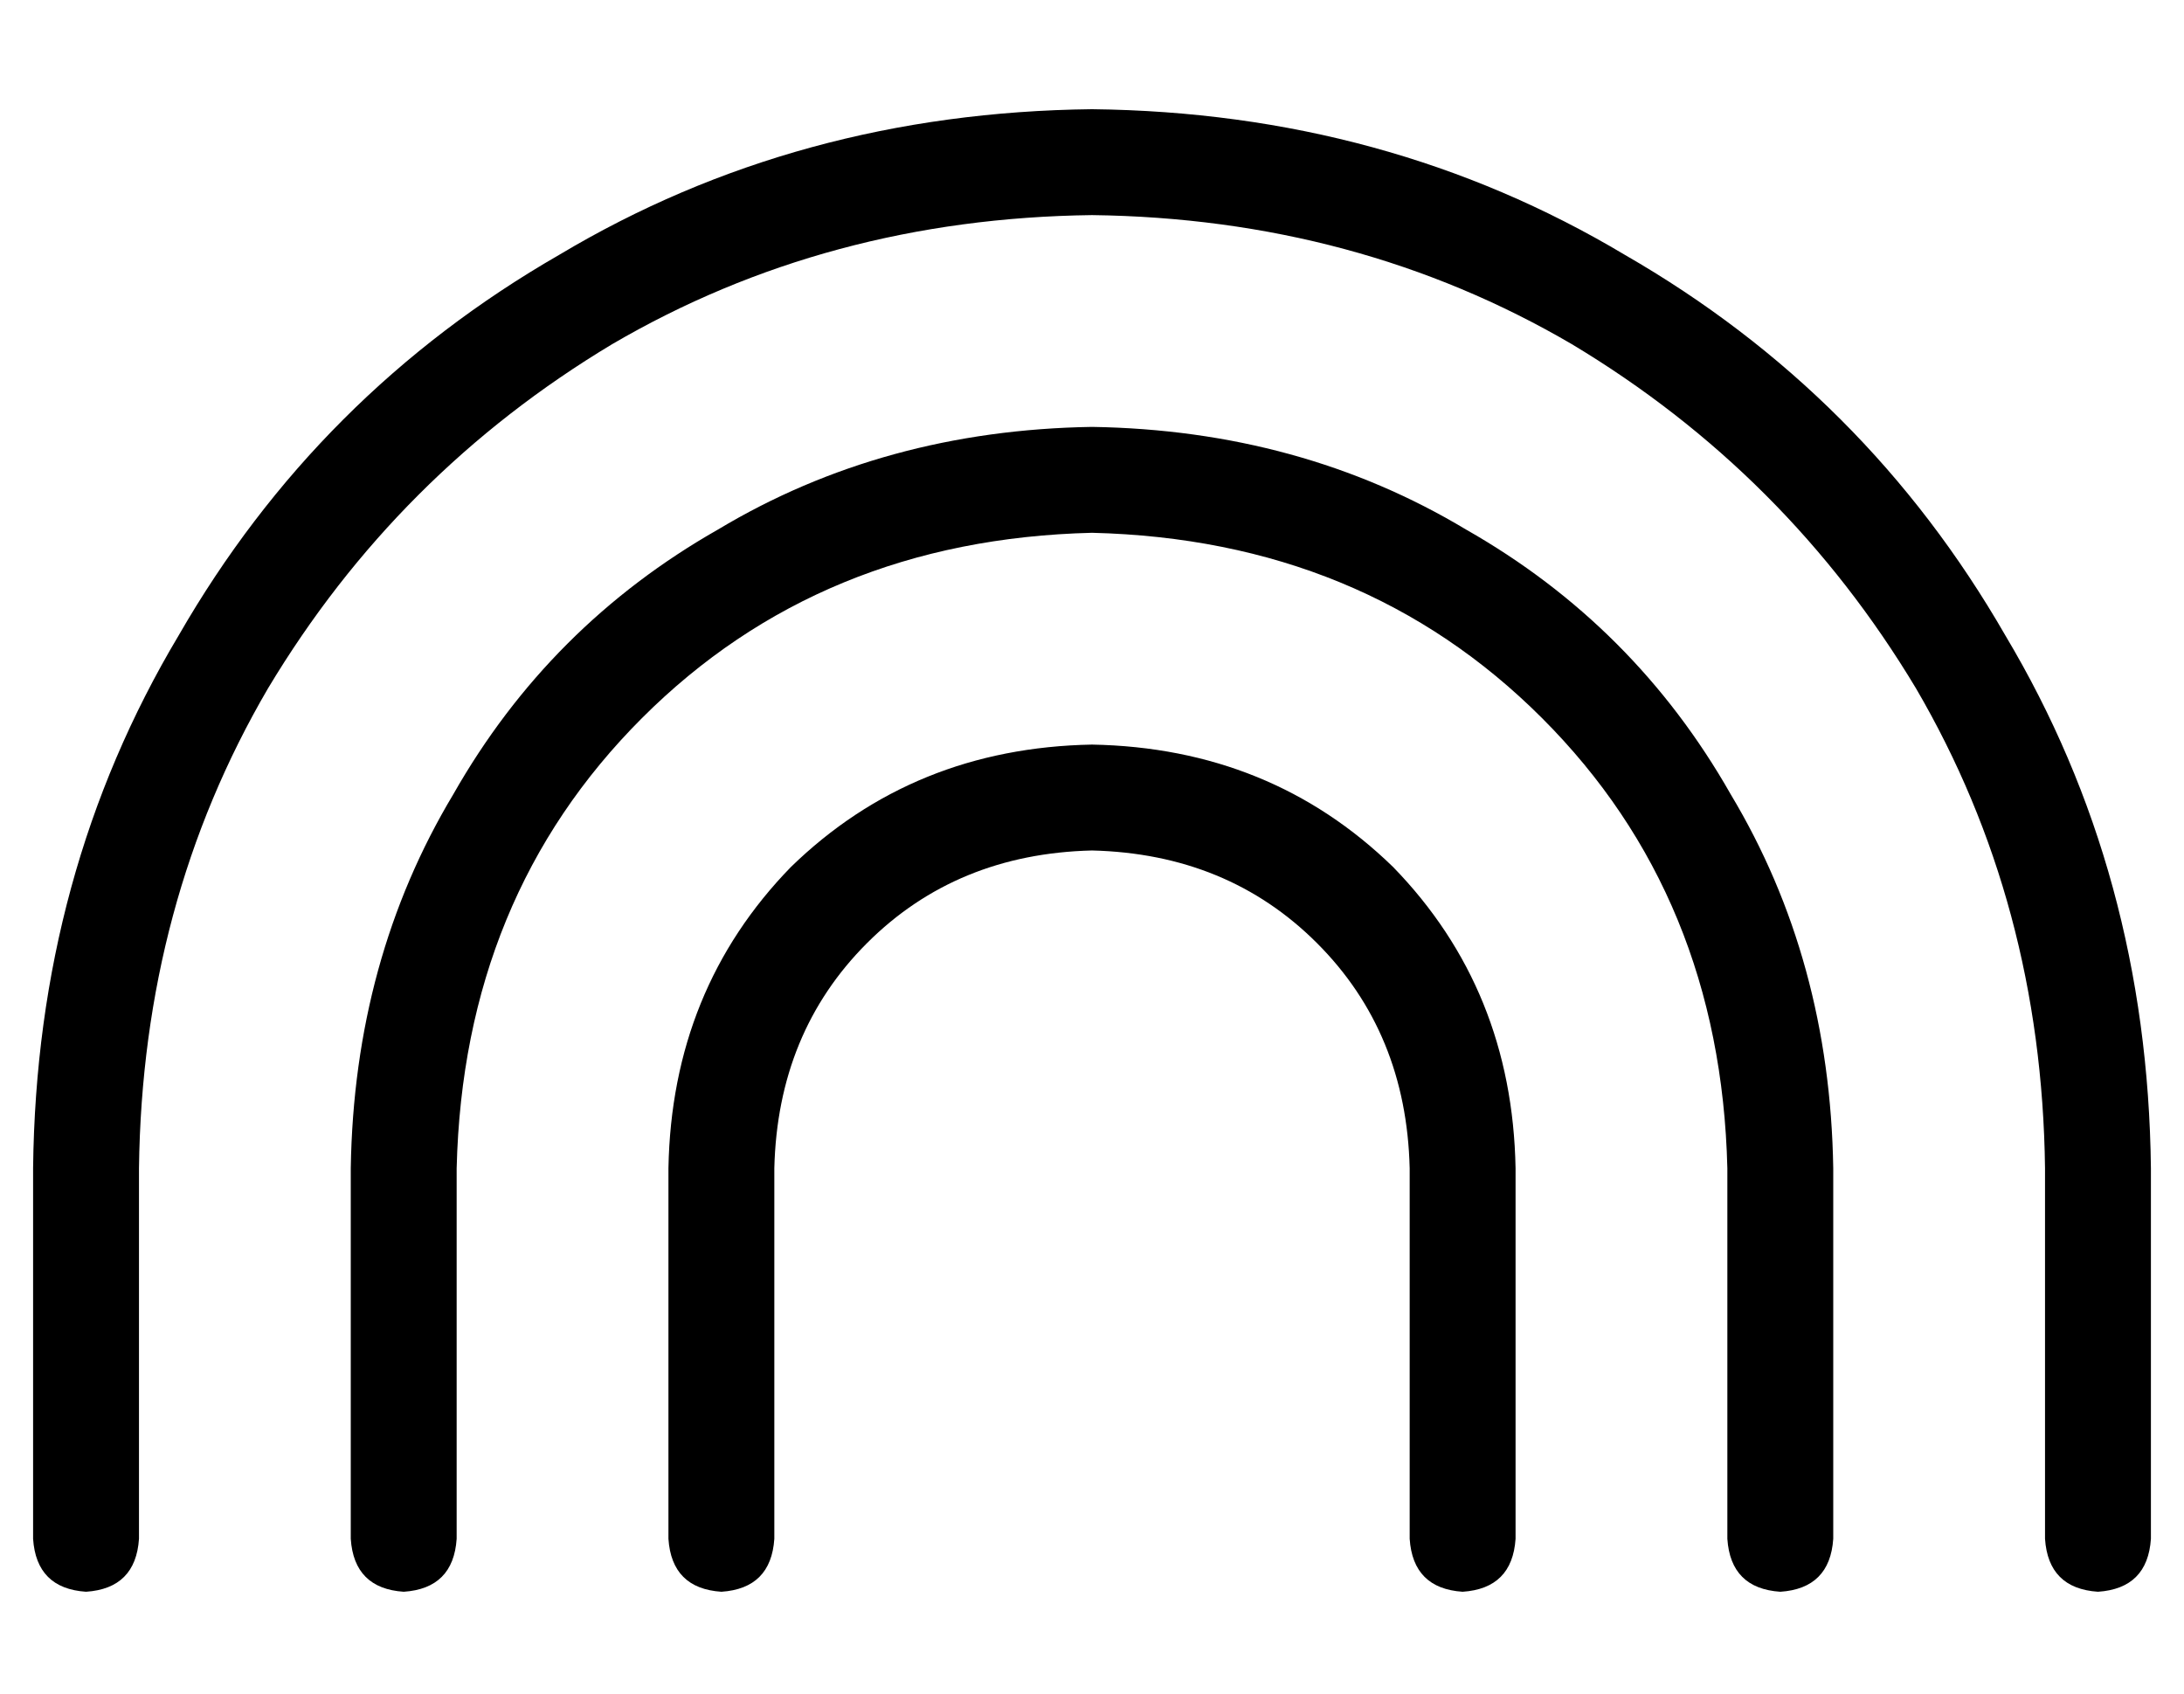 <?xml version="1.0" standalone="no"?>
<!DOCTYPE svg PUBLIC "-//W3C//DTD SVG 1.1//EN" "http://www.w3.org/Graphics/SVG/1.1/DTD/svg11.dtd" >
<svg xmlns="http://www.w3.org/2000/svg" xmlns:xlink="http://www.w3.org/1999/xlink" version="1.1" viewBox="-10 -40 660 512">
   <path fill="currentColor"
d="M320 25q-80 1 -145 39v0v0q-65 39 -104 104v0v0q-38 65 -39 145v112v0q-1 15 -16 16q-15 -1 -16 -16v-112v0q1 -89 44 -161q42 -73 115 -115q72 -43 161 -44q89 1 161 44q73 42 115 115q43 72 44 161v112v0q-1 15 -16 16q-15 -1 -16 -16v-112v0q-1 -80 -39 -145
q-39 -65 -104 -104q-65 -38 -145 -39v0zM320 217q-41 1 -68 28v0v0q-27 27 -28 68v112v0q-1 15 -16 16q-15 -1 -16 -16v-112v0q1 -54 37 -91q37 -36 91 -37q54 1 91 37q36 37 37 91v112v0q-1 15 -16 16q-15 -1 -16 -16v-112v0q-1 -41 -28 -68t-68 -28v0zM128 313v112v-112
v112q-1 15 -16 16q-15 -1 -16 -16v-112v0q1 -63 31 -113q29 -51 80 -80q50 -30 113 -31q63 1 113 31q51 29 80 80q30 50 31 113v112v0q-1 15 -16 16q-15 -1 -16 -16v-112v0q-2 -82 -56 -136t-136 -56q-82 2 -136 56t-56 136v0z" />
</svg>
